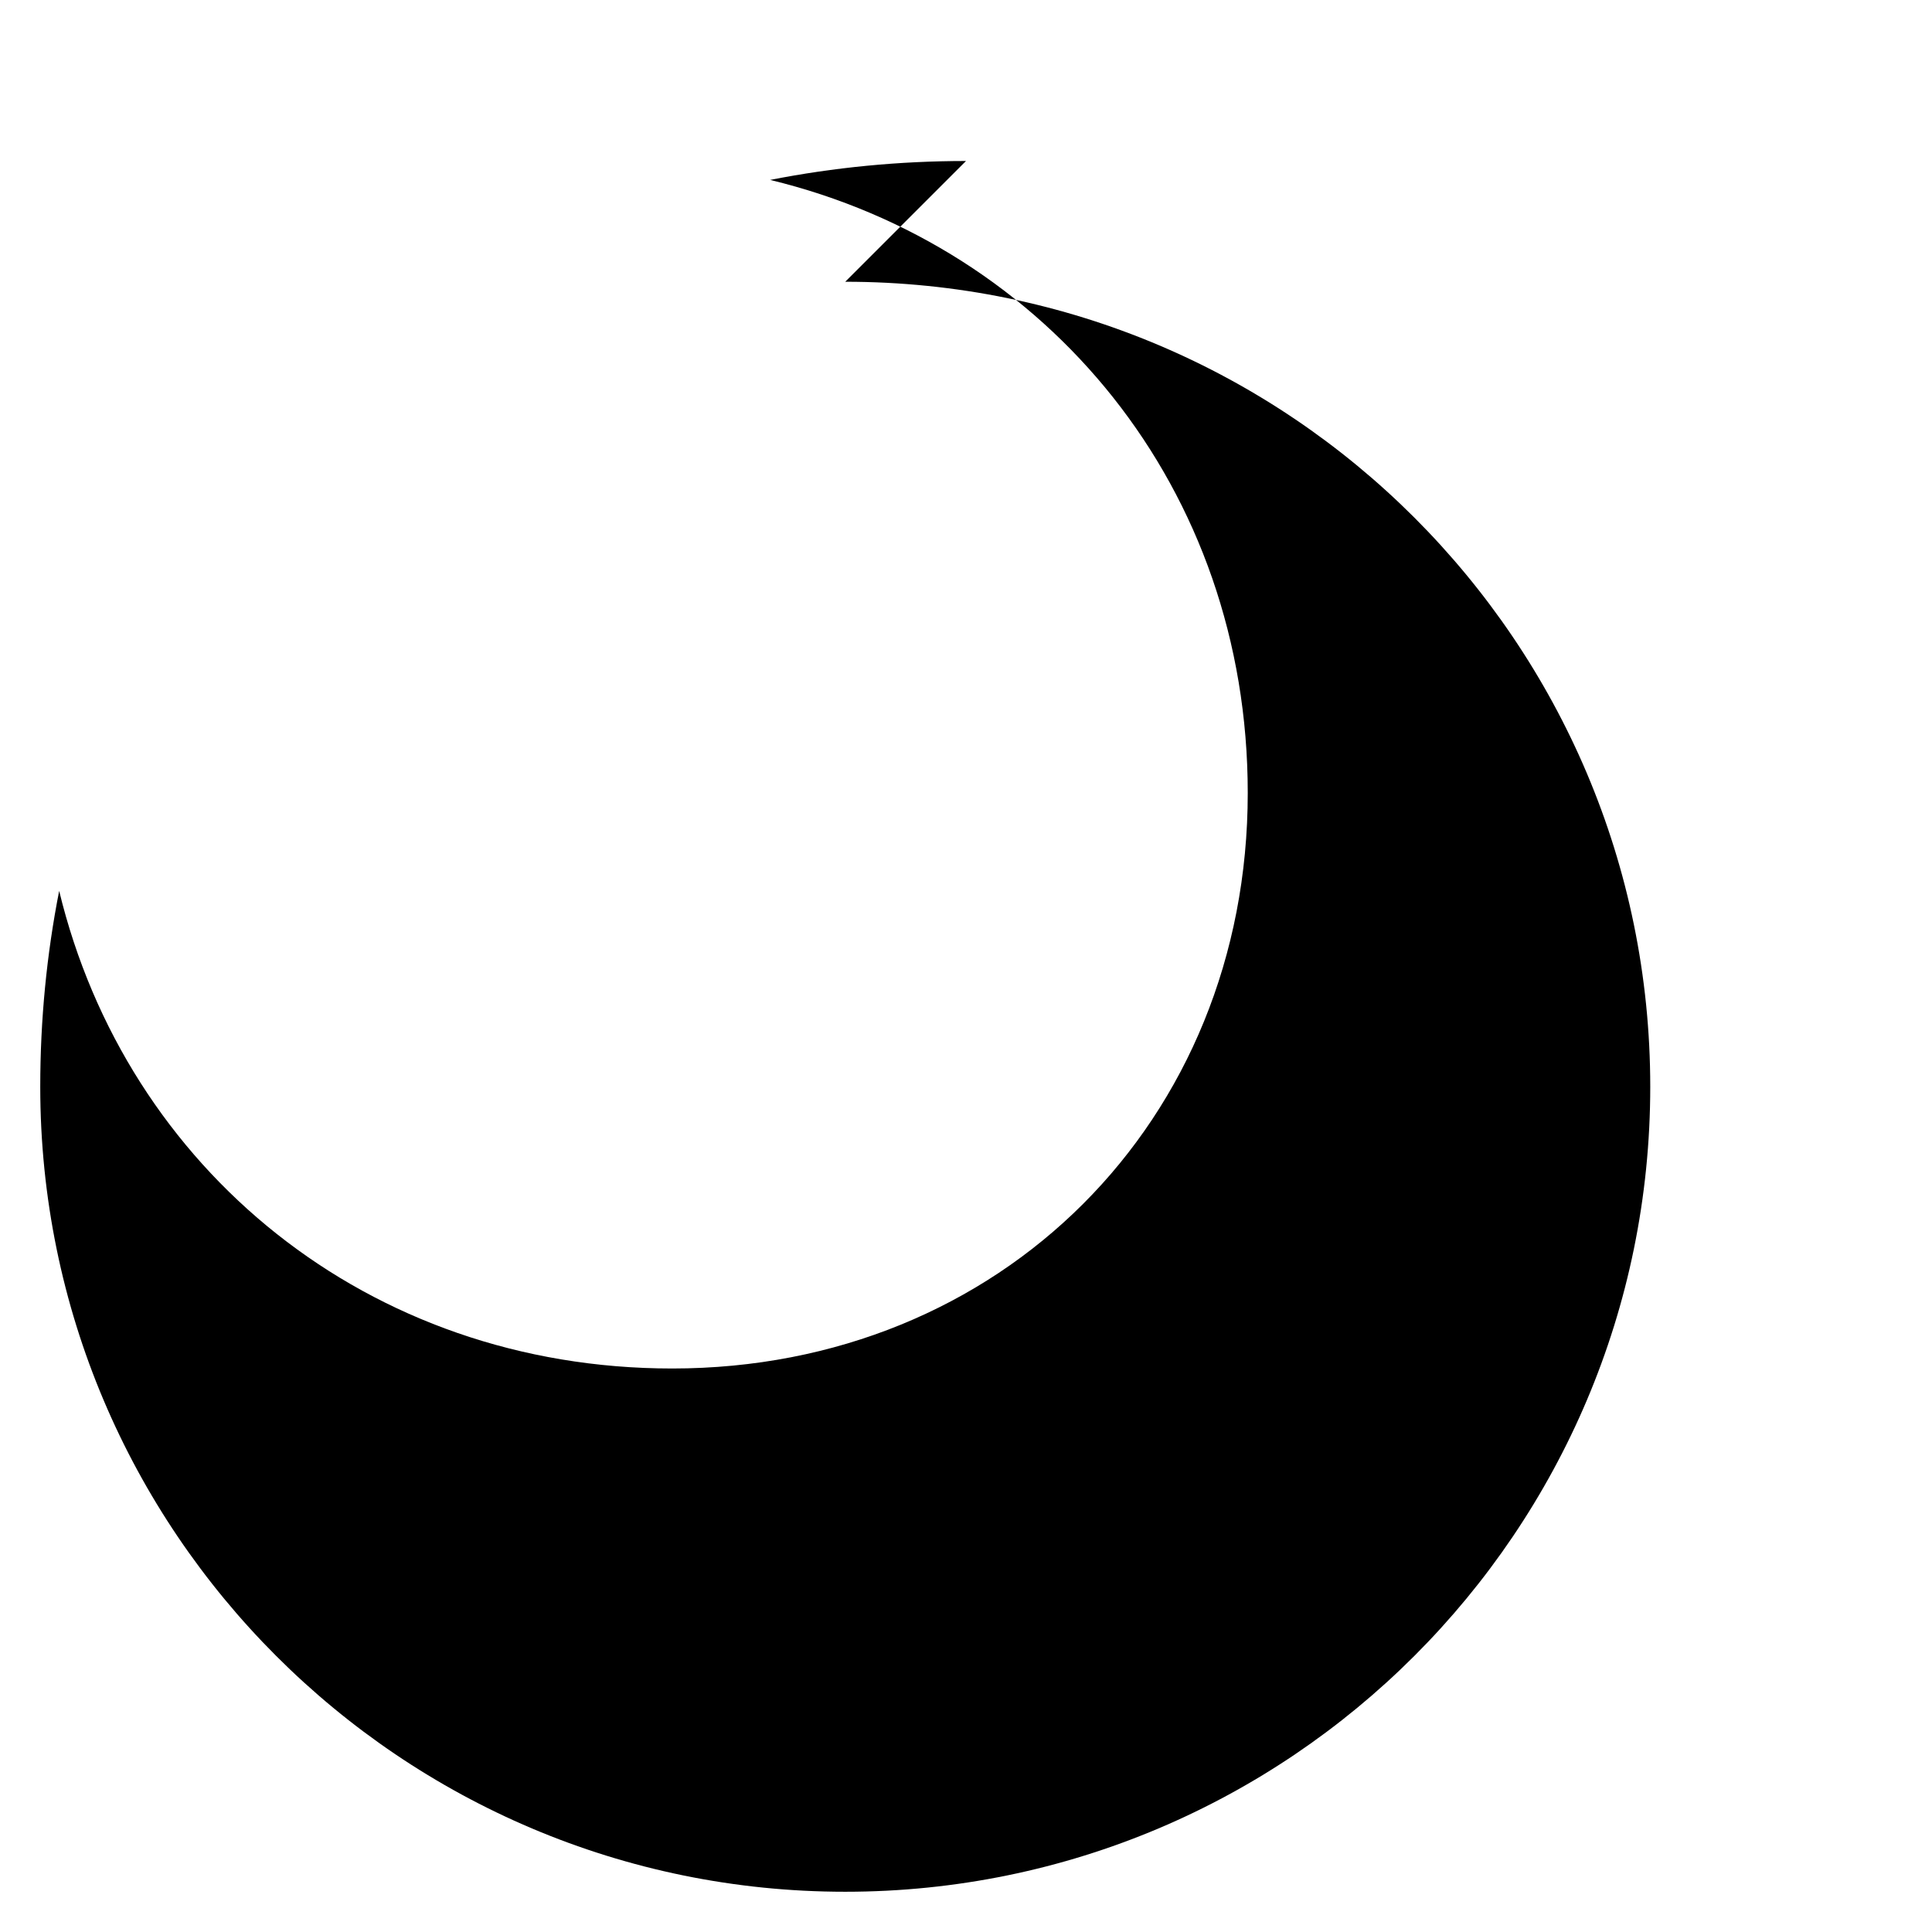 <!-- src/components/moon-icon.svg -->
<svg viewBox="0 0 24 24" fill="currentColor" xmlns="http://www.w3.org/2000/svg">
  <path d="M12 2C11.167 2 10.355 2.08 9.567 2.235C13.02 3.07 15.5 6.07 15.5 9.85C15.5 13.93 12.43 17 8.35 17C4.57 17 1.57 14.52 0.735 11.067C0.58 11.855 0.5 12.667 0.5 13.5C0.5 19.02 4.98 23.5 10.5 23.5C16.02 23.5 20.5 19.02 20.5 13.5C20.5 7.98 16.02 3.5 10.5 3.5C10.5 3.5 12 2 12 2Z"/>
</svg>
